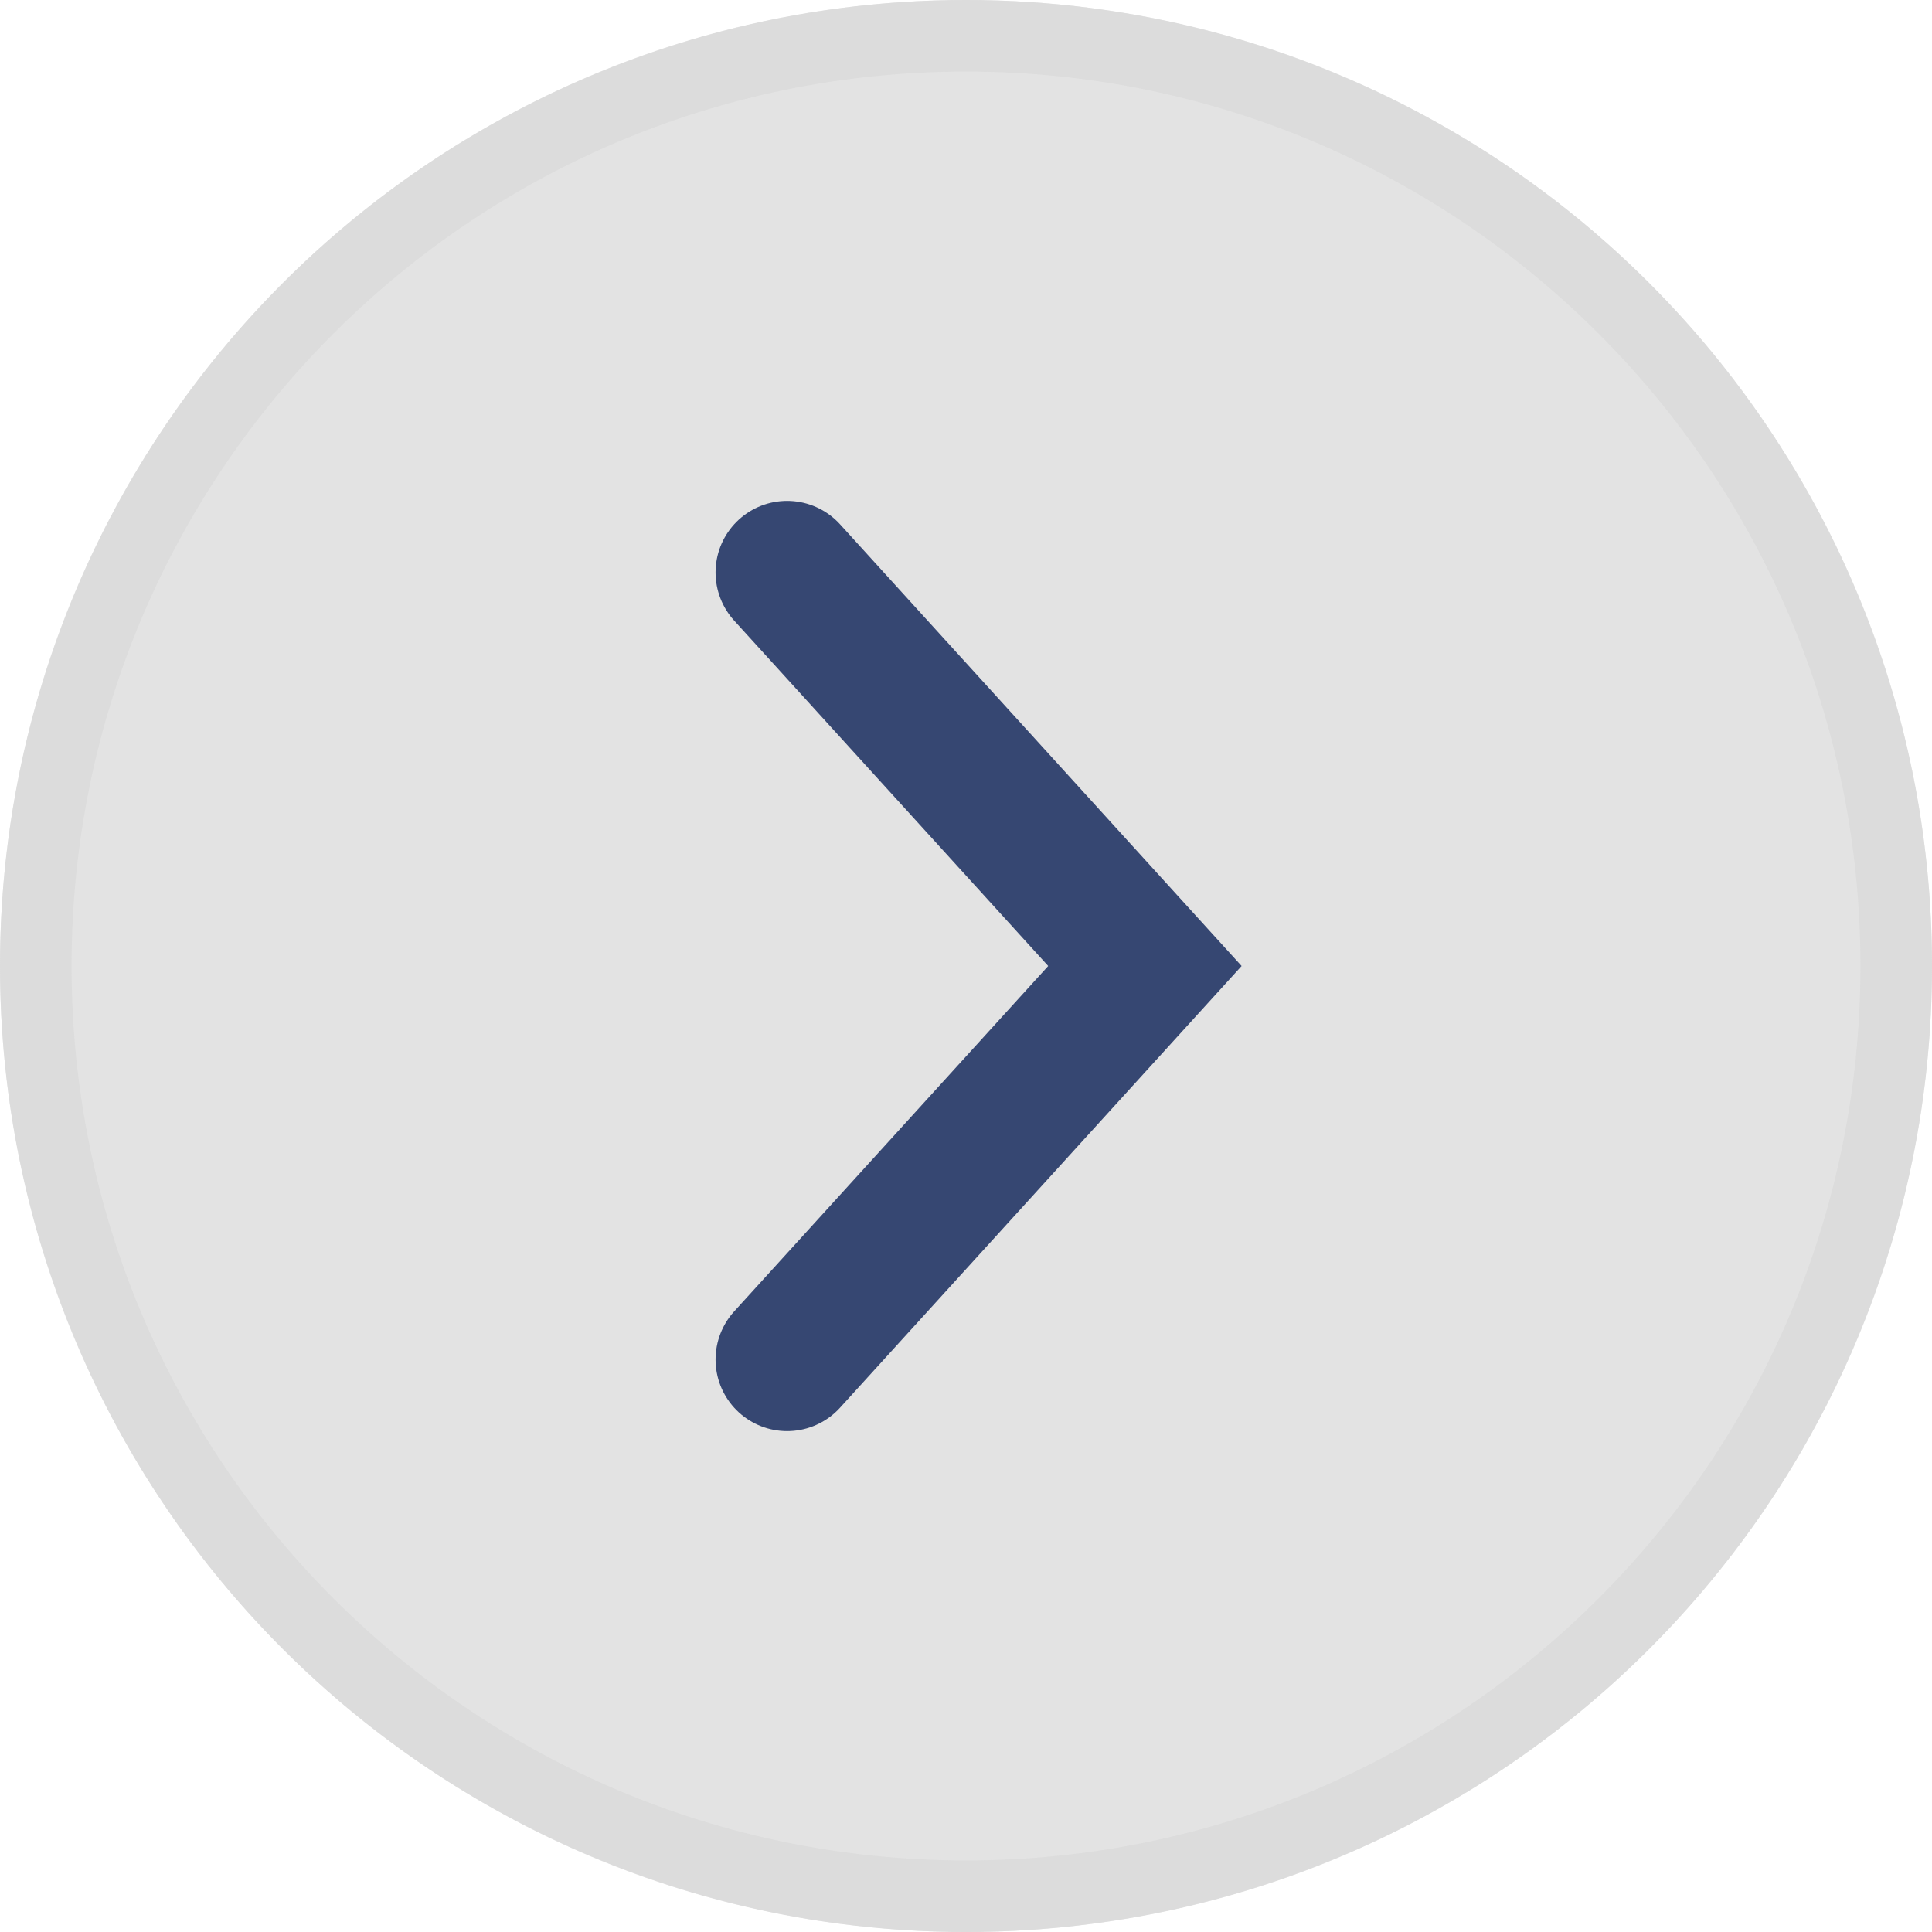 <svg width="27" height="27" viewBox="0 0 27 27" fill="none" xmlns="http://www.w3.org/2000/svg">
<ellipse cx="13.5" cy="13.5" rx="13.5" ry="13.5" transform="rotate(-180 13.5 13.5)" fill="#D9D9D9" fill-opacity="0.75"/>
<path d="M0.5 13.5C0.5 6.32 6.32 0.5 13.5 0.5C20.68 0.5 26.5 6.32 26.5 13.5C26.5 20.68 20.68 26.5 13.5 26.5C6.32 26.5 0.5 20.68 0.5 13.5Z" stroke="#D9D9D9" stroke-opacity="0.75"/>
<path d="M11 8L16 13.5L11 19" stroke="#364772" stroke-width="2" stroke-linecap="round"/>
</svg>
